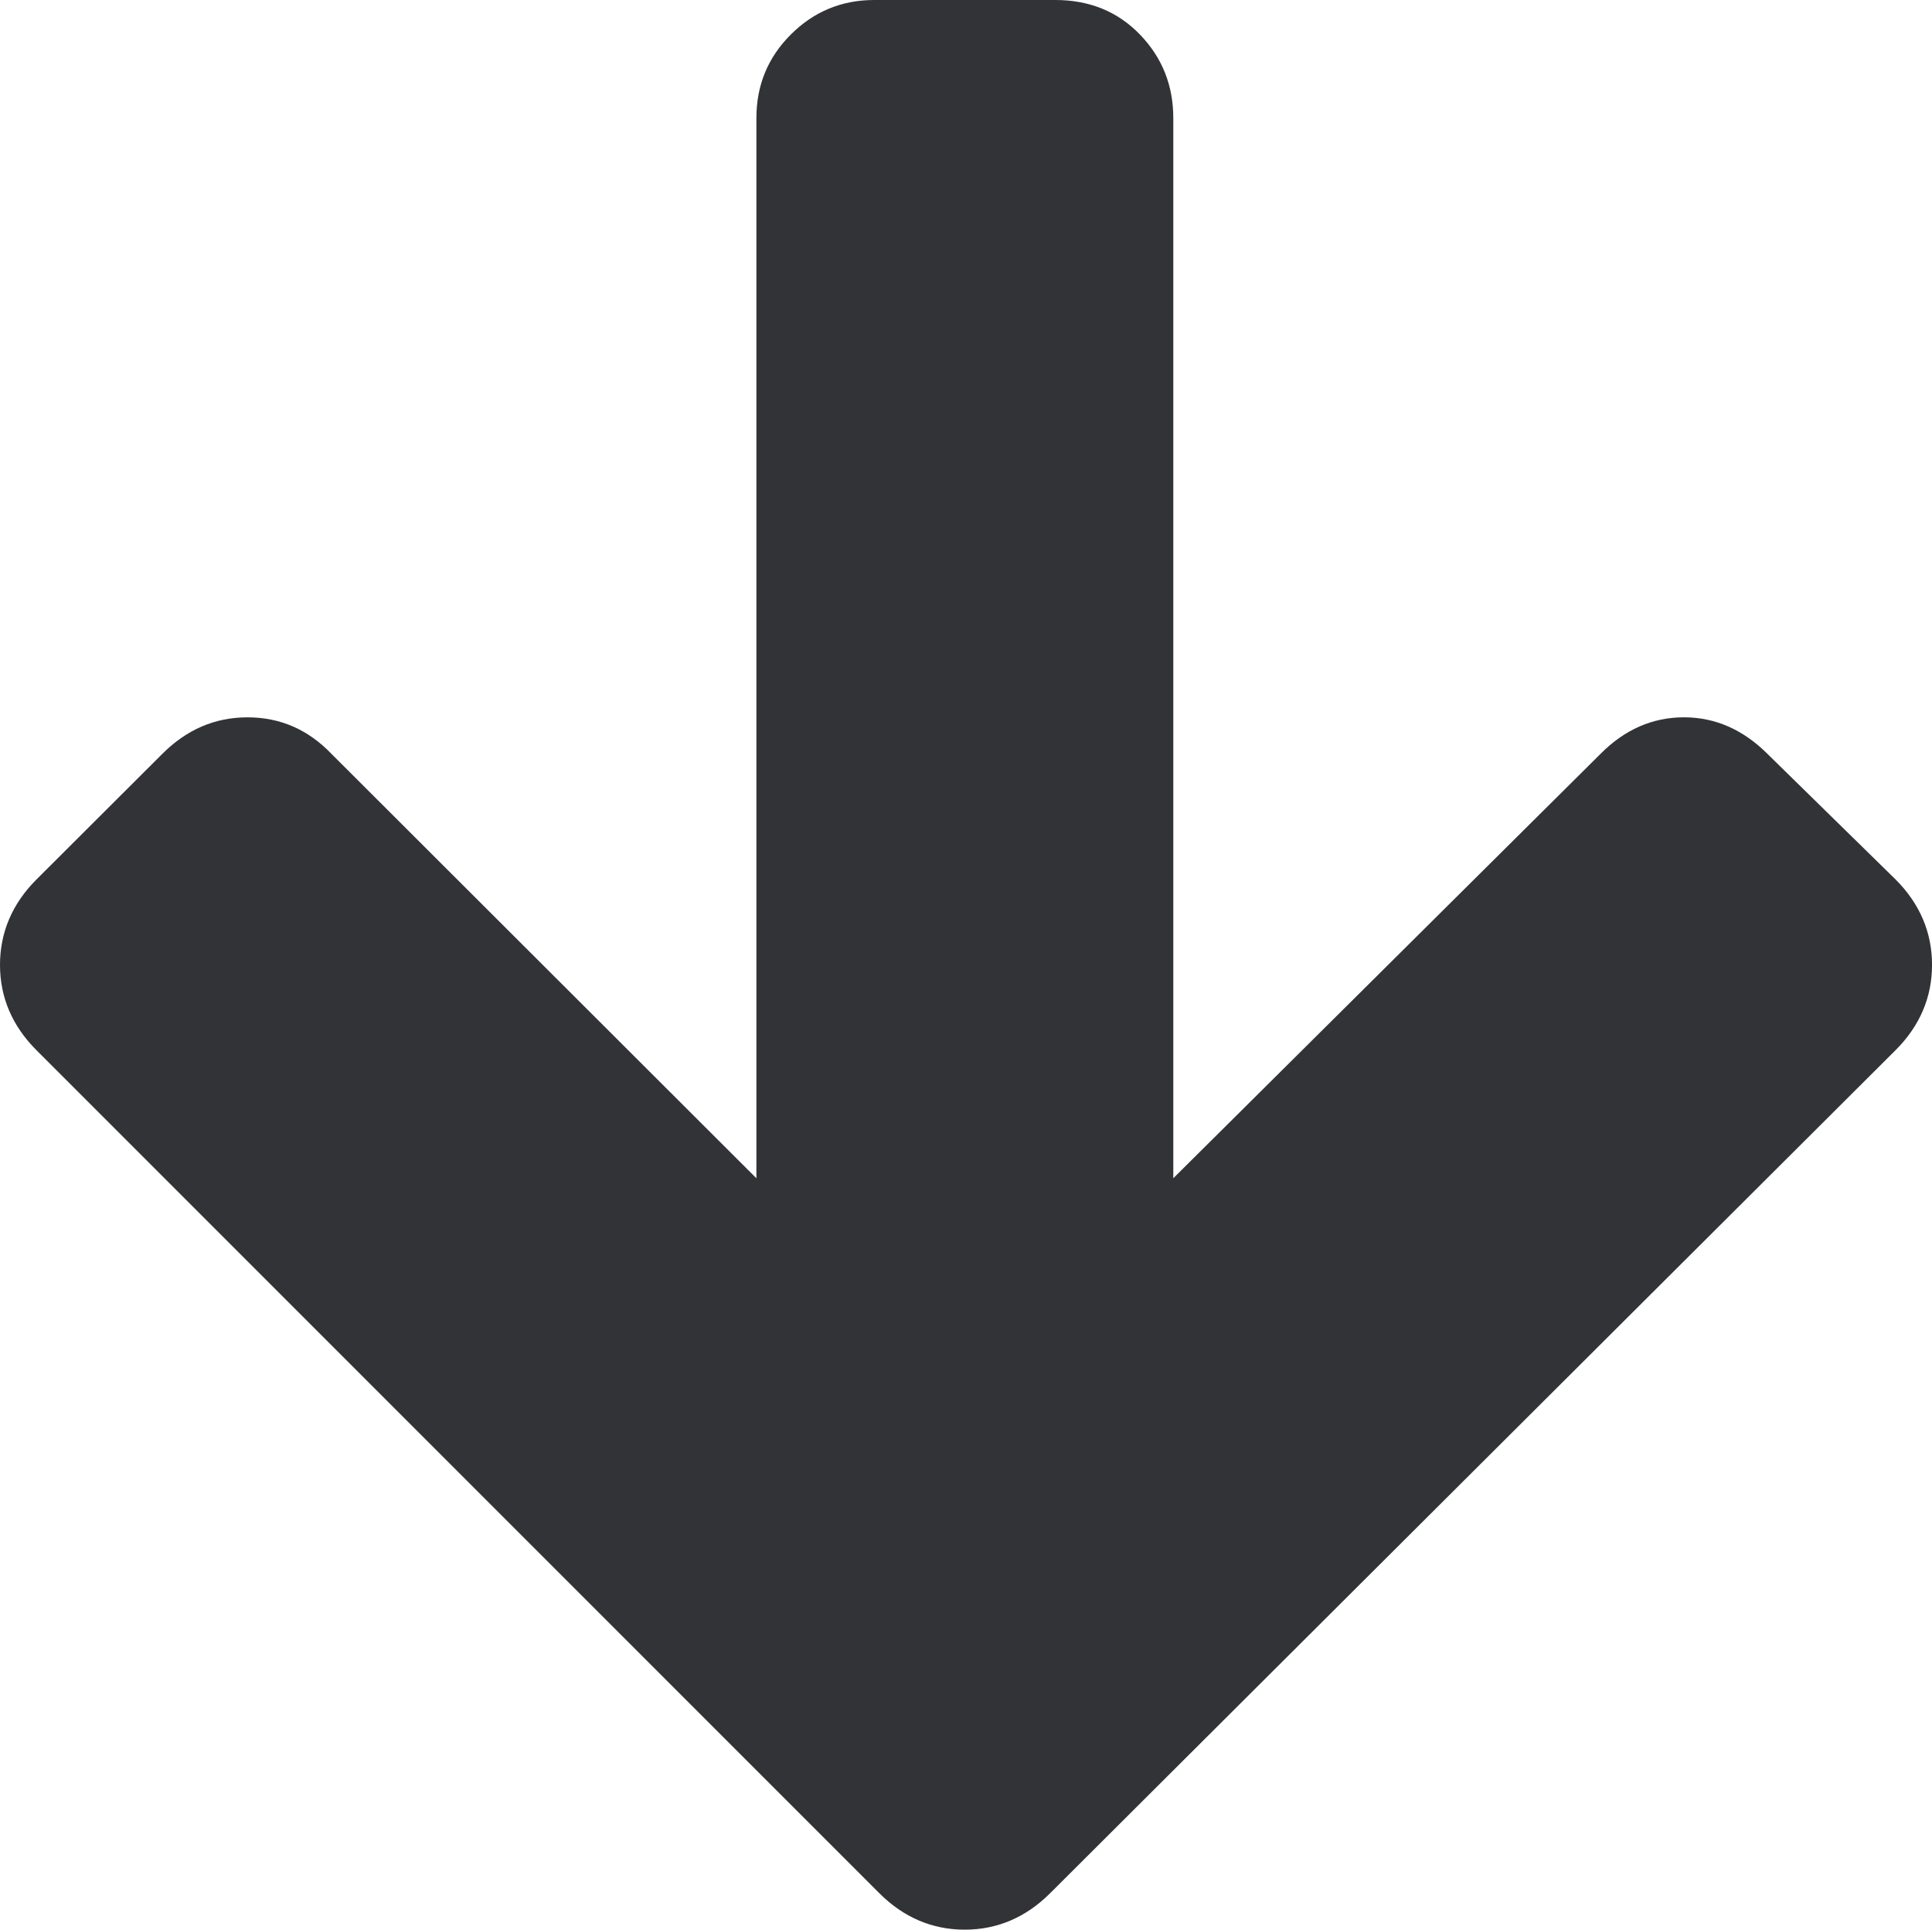 <svg xmlns="http://www.w3.org/2000/svg" width="73.633" height="73.531" viewBox="0 0 73.633 73.531" enable-background="new 0 0 73.633 73.531"><path d="M40.02 72.145c-.918 .918-2.012 1.387-3.252 1.387s-2.334-.469-3.252-1.387l-32.129-32.129c-.918-.918-1.387-2.008-1.387-3.248s.469-2.334 1.387-3.252l4.795-4.785c.928-.928 2.002-1.396 3.252-1.396s2.314 .469 3.203 1.396l16.191 16.168v-40.397c0-1.24 .43-2.305 1.309-3.184s1.943-1.318 3.183-1.318h6.895c1.309 0 2.383 .439 3.232 1.318s1.27 1.943 1.27 3.184v40.396l16.279-16.168c.918-.928 1.982-1.396 3.184-1.396 1.191 0 2.256 .469 3.184 1.396l4.883 4.785c.918 .918 1.387 2.012 1.387 3.252s-.469 2.33-1.387 3.248l-32.227 32.13z" fill="#313337"/></svg>